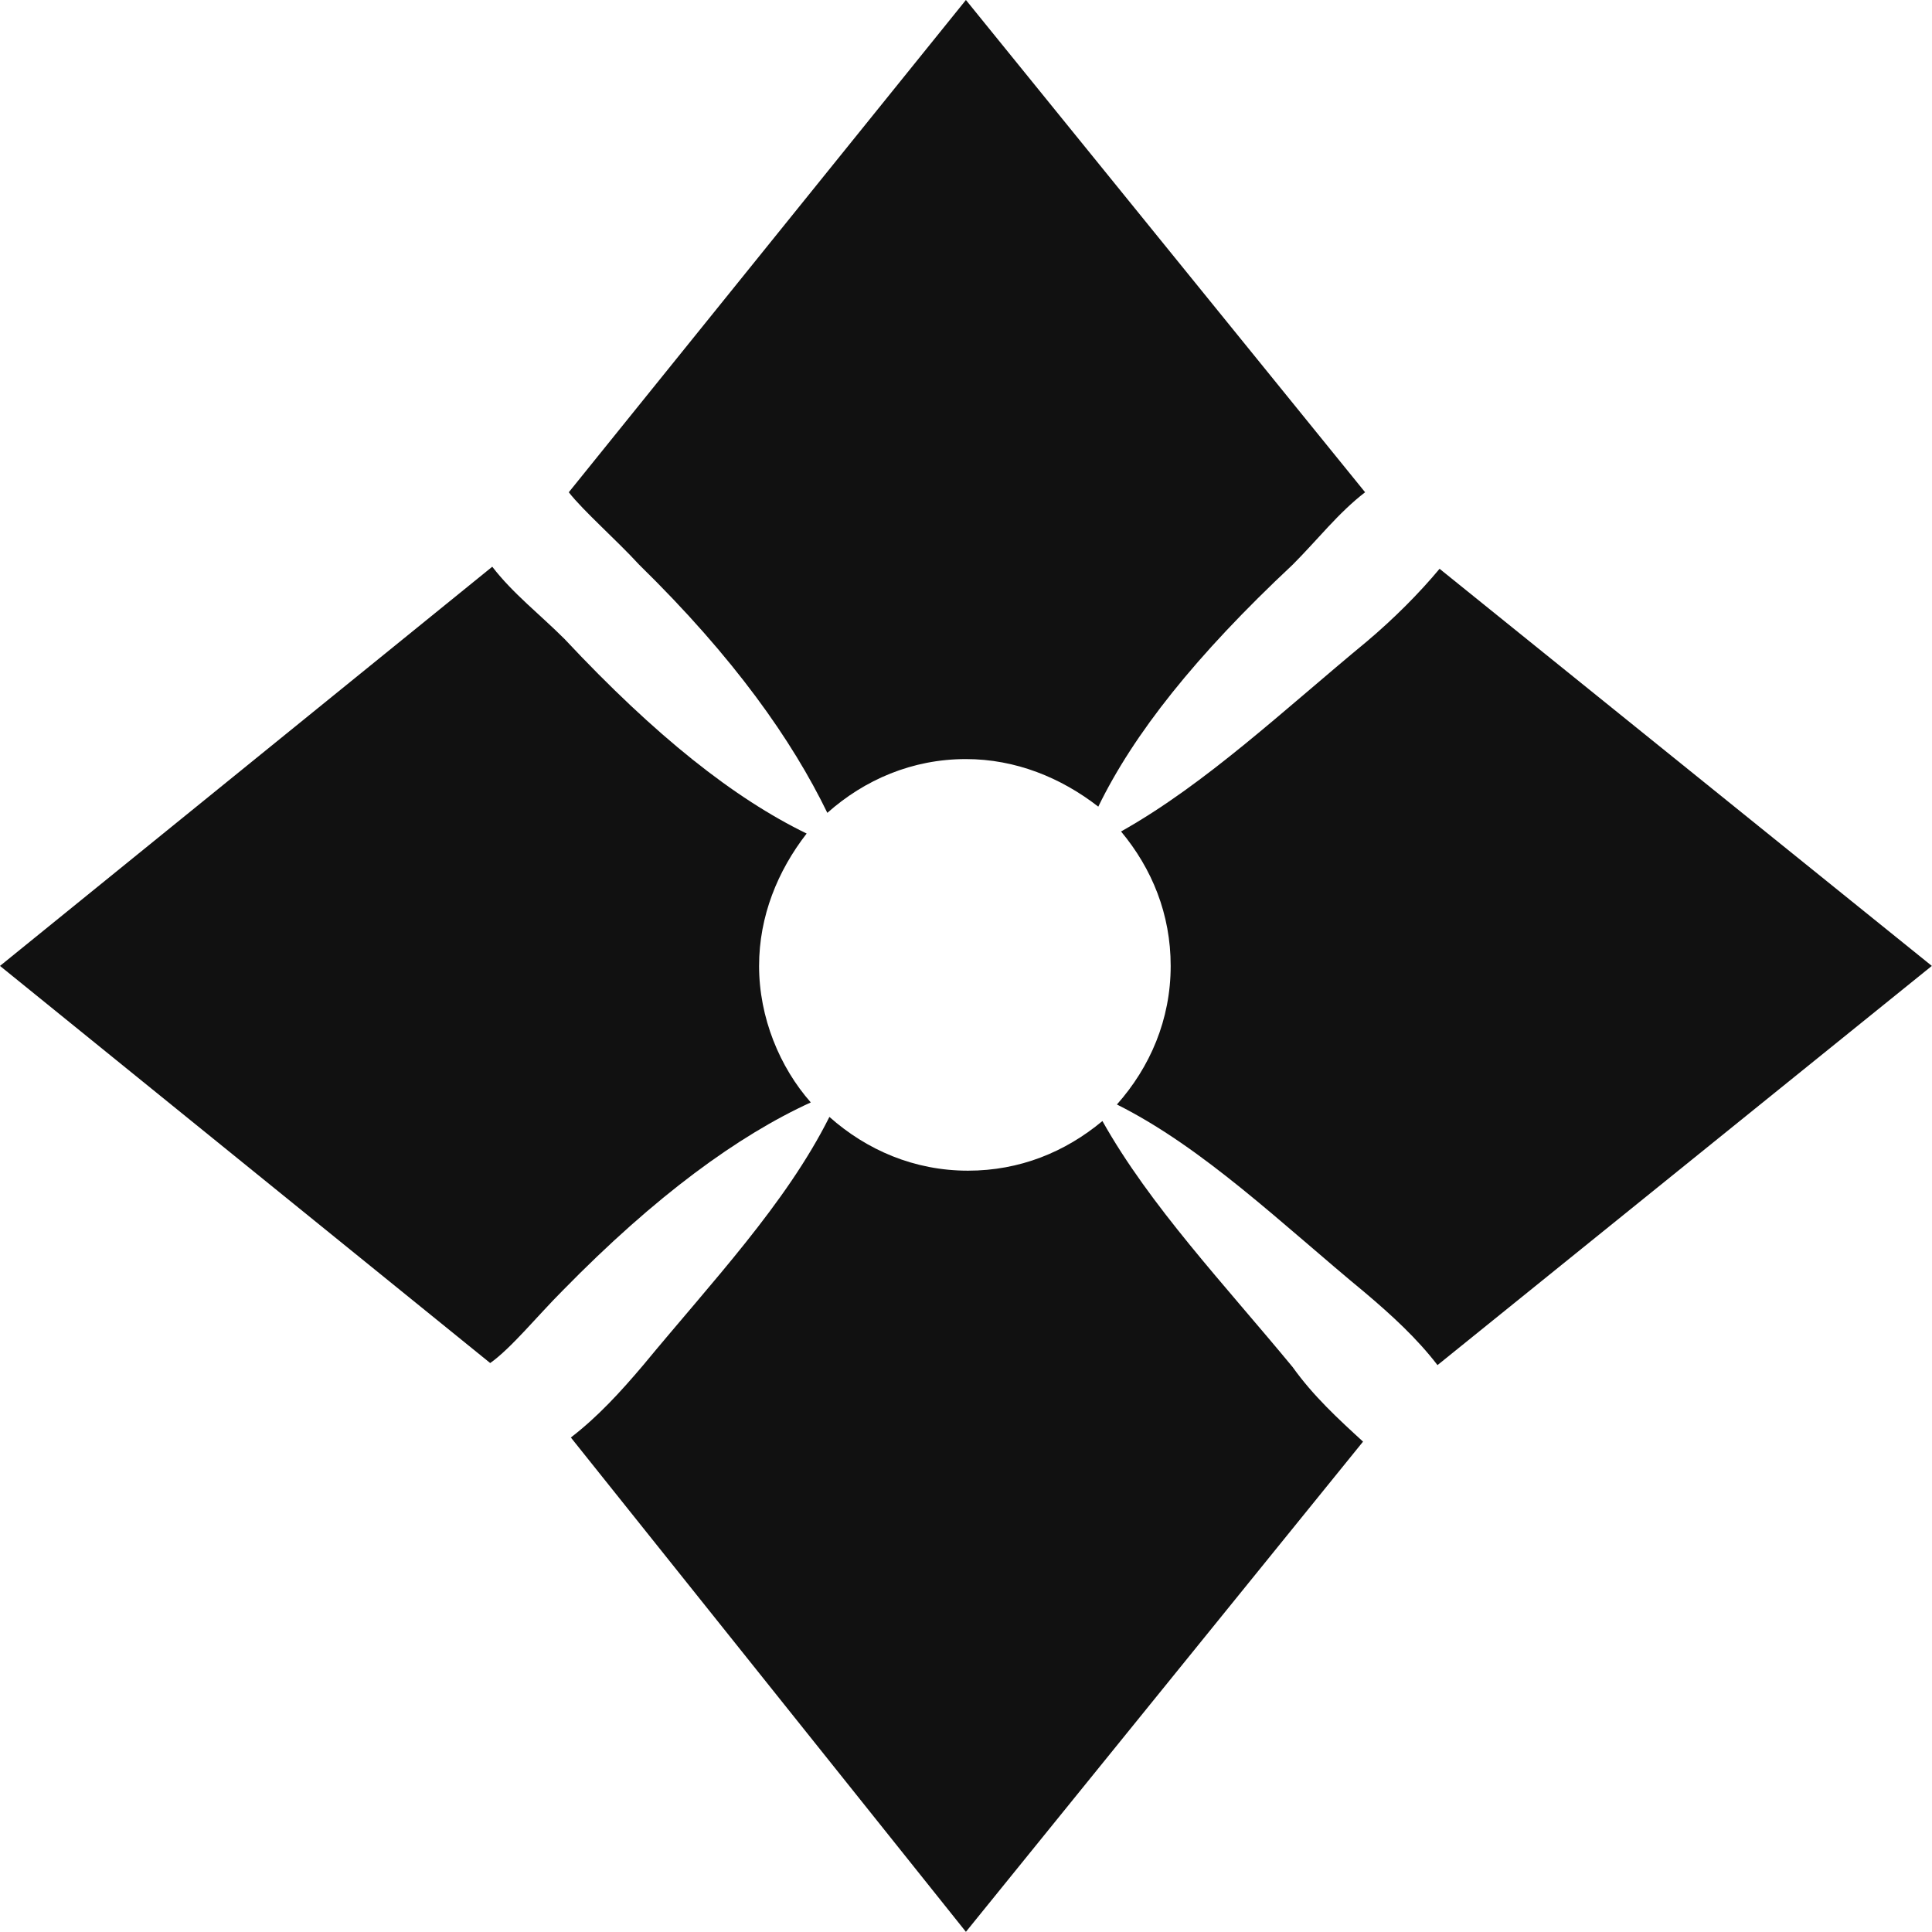 <?xml version="1.0" encoding="UTF-8" standalone="no"?>
<!-- Created with Inkscape (http://www.inkscape.org/) -->

<svg
   width="222.964mm"
   height="222.964mm"
   viewBox="0 0 222.964 222.964"
   version="1.1"
   id="svg259"
   xmlns="http://www.w3.org/2000/svg"
   xmlns:svg="http://www.w3.org/2000/svg">
  <defs
     id="defs256" />
  <g
     id="layer1"
     transform="translate(-32.565,17.498)">
    <rect
       style="fill:#ffffff;stroke-width:0.265"
       id="rect809"
       width="277.339"
       height="267.258"
       x="11.252"
       y="-27.636" />
    <g
       id="SvgjsG2343"
       featureKey="JKiIdh-0"
       transform="matrix(2.387,0,0,2.387,24.687,-25.376)"
       fill="#111111">
      <g
         id="g13">
        <path
           d="m 40,50 c 0,-2.4 0.9,-4.6 2.3,-6.4 C 38.8,41.9 35,38.9 30.6,34.2 29.4,33 28.1,32 27.1,30.7 L 3.3,50 27,69.2 c 1,-0.7 2.3,-2.3 3.5,-3.5 C 35,61.1 39,58.2 42.5,56.6 41,54.9 40,52.5 40,50 Z"
           id="path5" />
        <path
           d="m 34.2,30.6 c 4.6,4.5 7.4,8.5 9.1,12 C 45.1,41 47.4,40 50,40 c 2.4,0 4.6,0.9 6.4,2.3 1.7,-3.5 4.7,-7.3 9.4,-11.7 1.2,-1.2 2.2,-2.5 3.5,-3.5 L 50,3.3 30.8,27.1 c 0.7,0.9 2.3,2.3 3.4,3.5 z"
           id="path7" />
        <path
           d="m 72.9,30.8 c -1,1.2 -2.2,2.4 -3.5,3.5 -4,3.3 -7.8,6.9 -11.9,9.2 1.5,1.8 2.4,4 2.4,6.5 0,2.6 -1,4.9 -2.6,6.7 4.2,2.1 8,5.8 12,9.1 1.3,1.1 2.5,2.2 3.5,3.5 L 96.7,50 Z"
           id="path9" />
        <path
           d="m 65.8,69.4 c -3.3,-4 -6.9,-7.8 -9.2,-11.9 -1.8,1.5 -4,2.4 -6.5,2.4 -2.6,0 -4.9,-1 -6.7,-2.6 -2.1,4.2 -5.7,8 -9,12 -1.1,1.3 -2.2,2.5 -3.5,3.5 L 50,96.7 69.2,73 C 68,71.9 66.8,70.8 65.8,69.4 Z"
           id="path11" />
      </g>
    </g>
  </g>
</svg>
